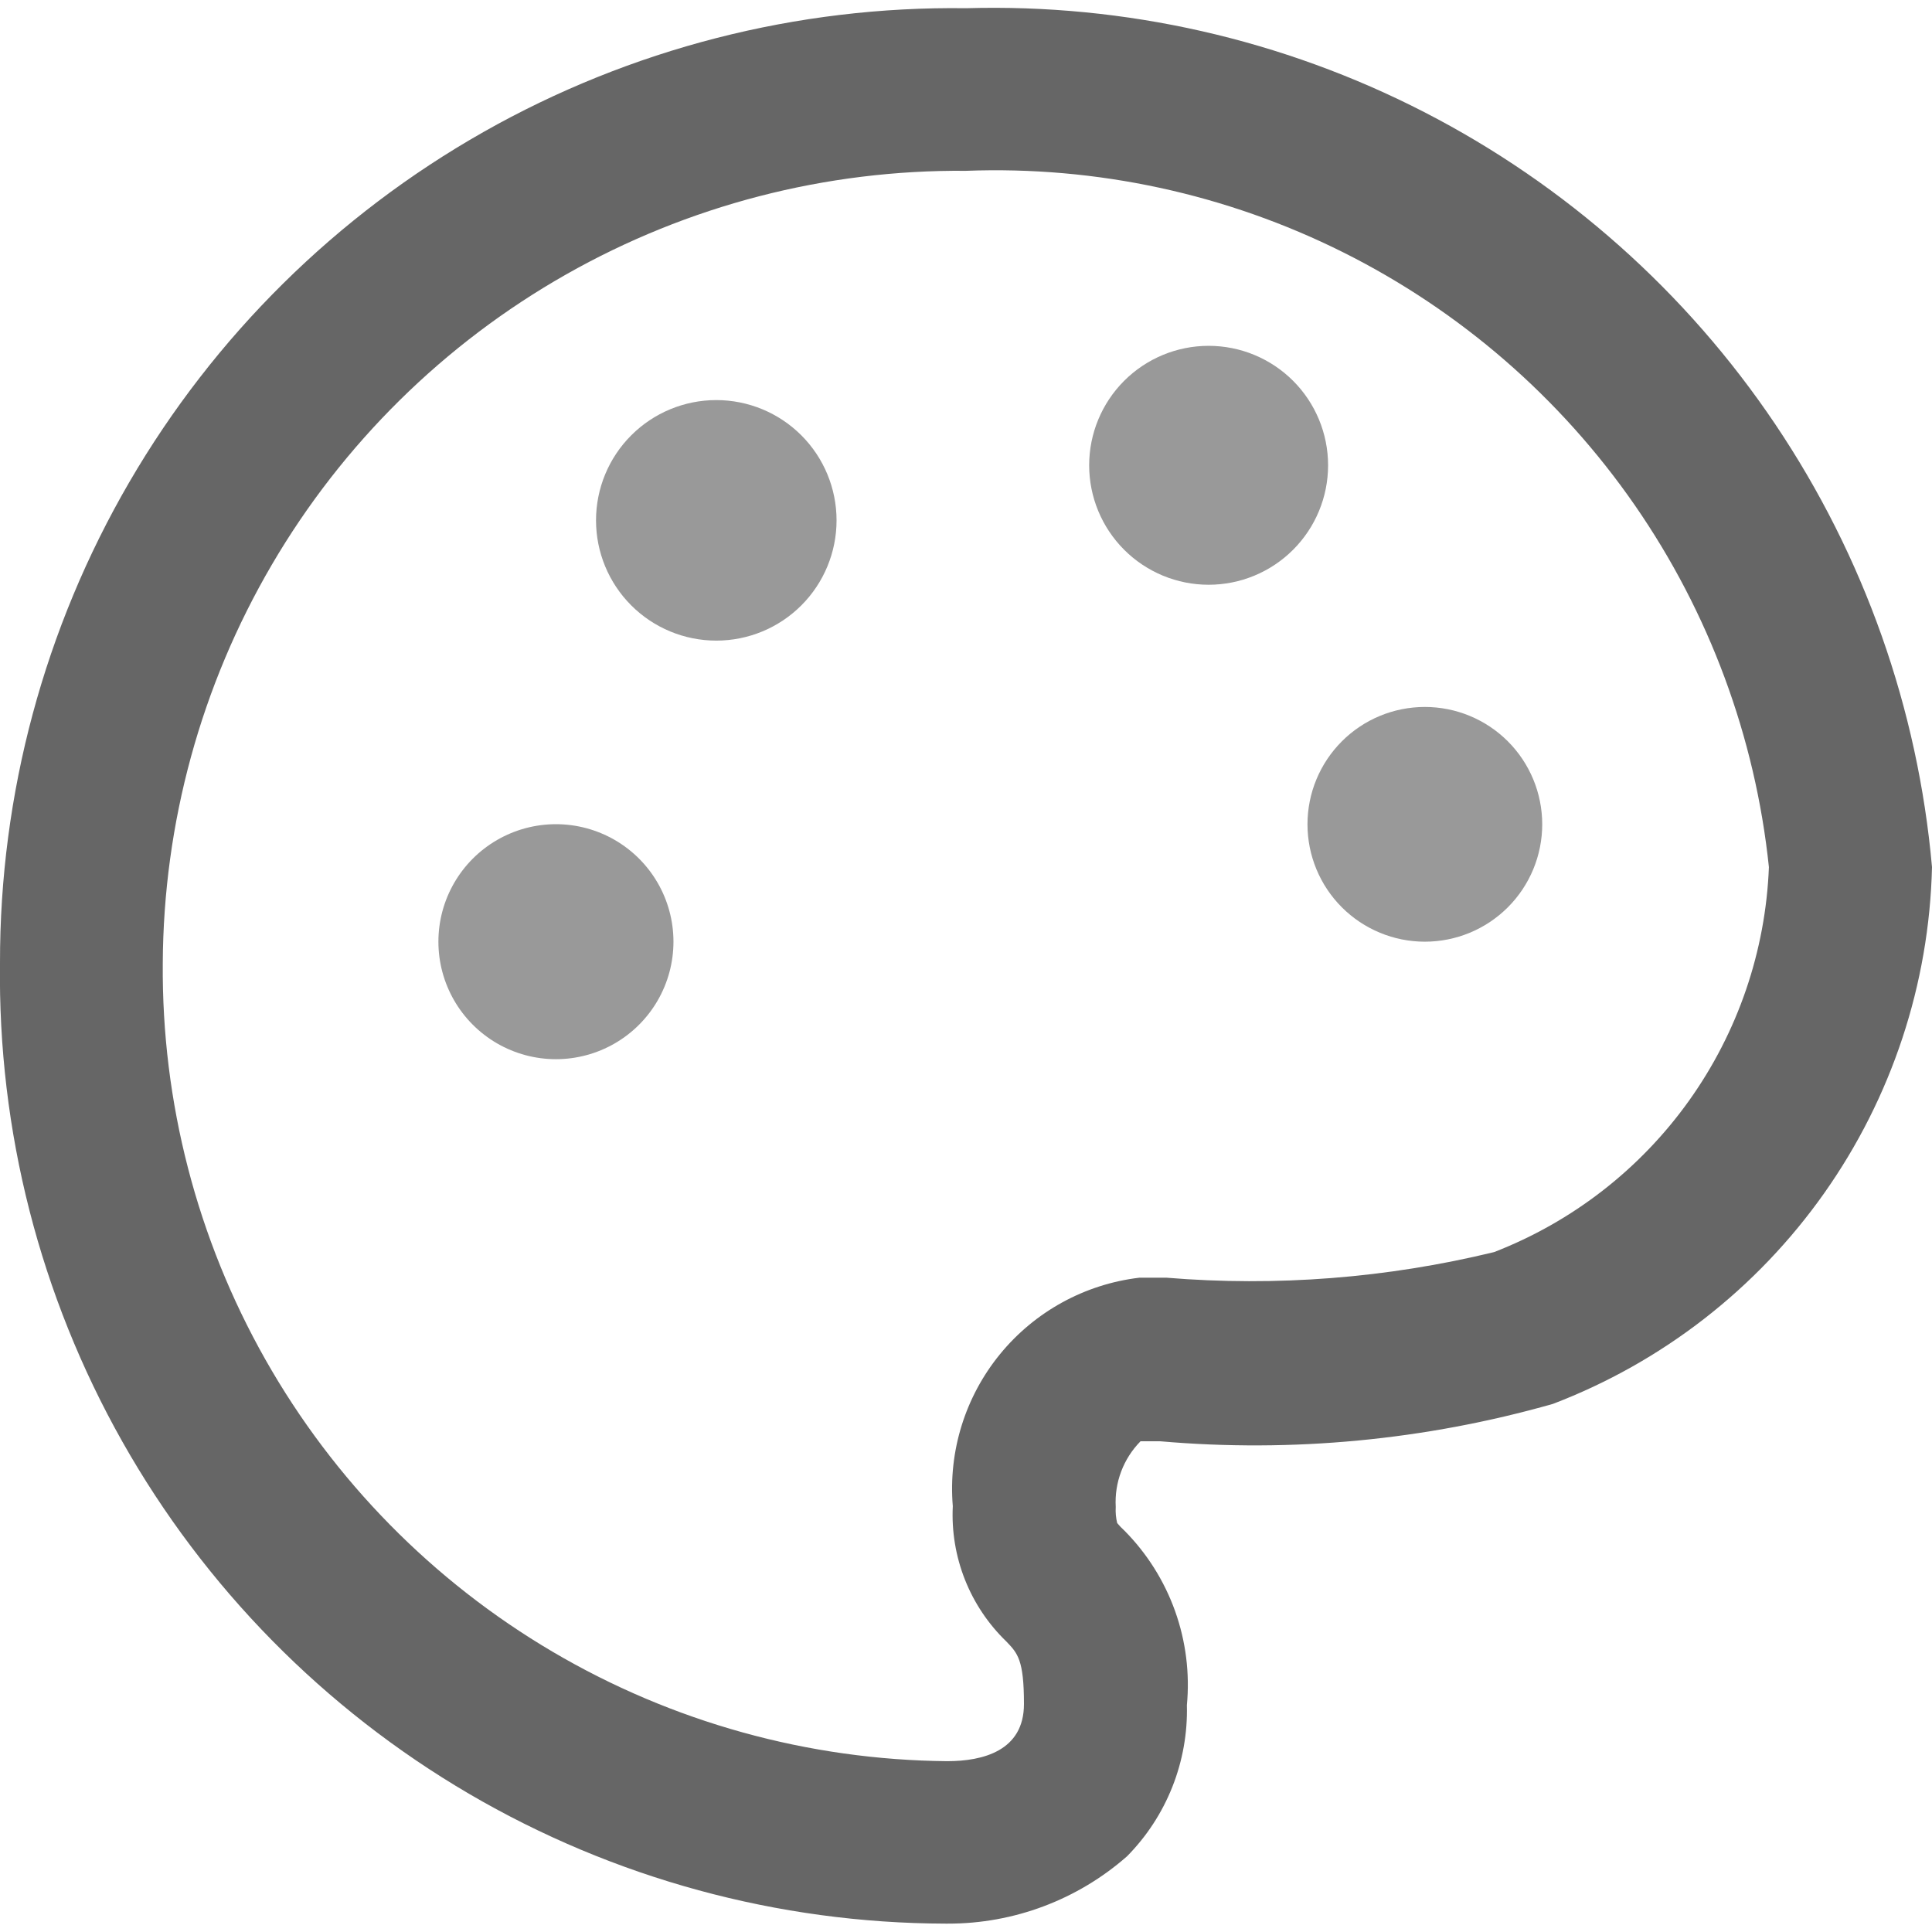<svg xmlns="http://www.w3.org/2000/svg" xmlns:xlink="http://www.w3.org/1999/xlink" width="12" height="12" viewBox="0 0 12 12">
  <defs>
    <style>
      .cls-1 {
        fill: none;
      }

      .cls-2 {
        fill: #fafafa;
      }

      .cls-3 {
        clip-path: url(#clip-path);
      }

      .cls-4 {
        fill: rgba(0,0,0,0);
      }

      .cls-5 {
        clip-path: url(#clip-path-2);
      }

      .cls-6 {
        fill: #999;
      }

      .cls-7 {
        clip-path: url(#clip-path-3);
      }

      .cls-8 {
        clip-path: url(#clip-path-4);
      }

      .cls-9 {
        clip-path: url(#clip-path-5);
      }

      .cls-10 {
        clip-path: url(#clip-path-6);
      }

      .cls-11 {
        fill: #666;
      }
    </style>
    <clipPath id="clip-path">
      <path id="路径_422" data-name="路径 422" class="cls-1" d="M0-4H12V-16H0Z" transform="translate(0 16)"/>
    </clipPath>
    <clipPath id="clip-path-2">
      <path id="路径_424" data-name="路径 424" class="cls-1" d="M11.759-9.6a.729.729,0,0,0,.729.729.729.729,0,0,0,.729-.729.729.729,0,0,0-.729-.729A.729.729,0,0,0,11.759-9.6Z" transform="translate(-11.759 10.33)"/>
    </clipPath>
    <clipPath id="clip-path-3">
      <path id="路径_426" data-name="路径 426" class="cls-1" d="M9.031-12.726a.742.742,0,0,0,.742.742.742.742,0,0,0,.742-.742.742.742,0,0,0-.742-.742.742.742,0,0,0-.742.742Z" transform="translate(-9.031 13.469)"/>
    </clipPath>
    <clipPath id="clip-path-4">
      <path id="路径_428" data-name="路径 428" class="cls-1" d="M4.727-12.239a.747.747,0,0,0,.747.747.747.747,0,0,0,.747-.747.747.747,0,0,0-.747-.747A.747.747,0,0,0,4.727-12.239Z" transform="translate(-4.727 12.986)"/>
    </clipPath>
    <clipPath id="clip-path-5">
      <path id="路径_430" data-name="路径 430" class="cls-1" d="M2.362-8.573a.73.73,0,0,0,.365.632.73.73,0,0,0,.73,0,.73.73,0,0,0,.365-.632.73.73,0,0,0-.365-.632.73.73,0,0,0-.73,0,.73.73,0,0,0-.365.632Z" transform="translate(-2.362 9.303)"/>
    </clipPath>
    <clipPath id="clip-path-6">
      <path id="路径_432" data-name="路径 432" class="cls-2" d="M5.887-4.052H5.873A5.888,5.888,0,0,1,0-10.018a5.922,5.922,0,0,1,6-5.931,5.853,5.853,0,0,1,6,5.335A3.662,3.662,0,0,1,9.645-7.28a6.77,6.77,0,0,1-2.439.232l-.122,0a.538.538,0,0,0-.154.408.342.342,0,0,0,.009.1.431.431,0,0,0,.046.048,1.36,1.36,0,0,1,.387,1.083A1.29,1.29,0,0,1,7-4.47,1.682,1.682,0,0,1,5.887-4.052ZM6-14.939a4.945,4.945,0,0,0-4.989,4.922A4.916,4.916,0,0,0,5.883-5.061c.22,0,.477-.063.477-.355,0-.274-.039-.315-.109-.388a1.093,1.093,0,0,1-.333-.841A1.319,1.319,0,0,1,7.077-8.064l.168,0A6.391,6.391,0,0,0,9.28-8.223a2.677,2.677,0,0,0,1.707-2.391A4.83,4.83,0,0,0,6-14.939Z" transform="translate(0 15.948)"/>
    </clipPath>
  </defs>
  <g id="icon_borderColor" transform="translate(0 16)">
    <g id="组_670" data-name="组 670" class="cls-3" transform="translate(0 -16)">
      <path id="路径_421" data-name="路径 421" class="cls-4" d="M-5-21H14.5V-1.5H-5Z" transform="translate(1.25 17.25)"/>
    </g>
    <g id="组_671" data-name="组 671" class="cls-5" transform="translate(8.121 -11.61)">
      <path id="路径_423" data-name="路径 423" class="cls-6" d="M6.759-15.33H14.9v8.145H6.759Z" transform="translate(-10.103 11.986)"/>
    </g>
    <g id="组_672" data-name="组 672" class="cls-7" transform="translate(6.765 -13.853)">
      <path id="路径_425" data-name="路径 425" class="cls-6" d="M4.031-18.469h8.291v8.291H4.031Z" transform="translate(-7.434 15.066)"/>
    </g>
    <g id="组_673" data-name="组 673" class="cls-8" transform="translate(3.702 -13.515)">
      <path id="路径_427" data-name="路径 427" class="cls-6" d="M-.273-17.986H8.073V-9.64H-.273Z" transform="translate(-3.152 14.56)"/>
    </g>
    <g id="组_674" data-name="组 674" class="cls-9" transform="translate(2.723 -10.881)">
      <path id="路径_429" data-name="路径 429" class="cls-6" d="M-2.638-14.3H5.512v8.149H-2.638Z" transform="translate(-0.707 10.958)"/>
    </g>
    <g id="组_675" data-name="组 675" class="cls-10" transform="translate(0 -15.948)">
      <path id="路径_431" data-name="路径 431" class="cls-11" d="M-5-20.948H14.5V-1.568H-5Z" transform="translate(1.25 17.207)"/>
    </g>
  </g>
</svg>

